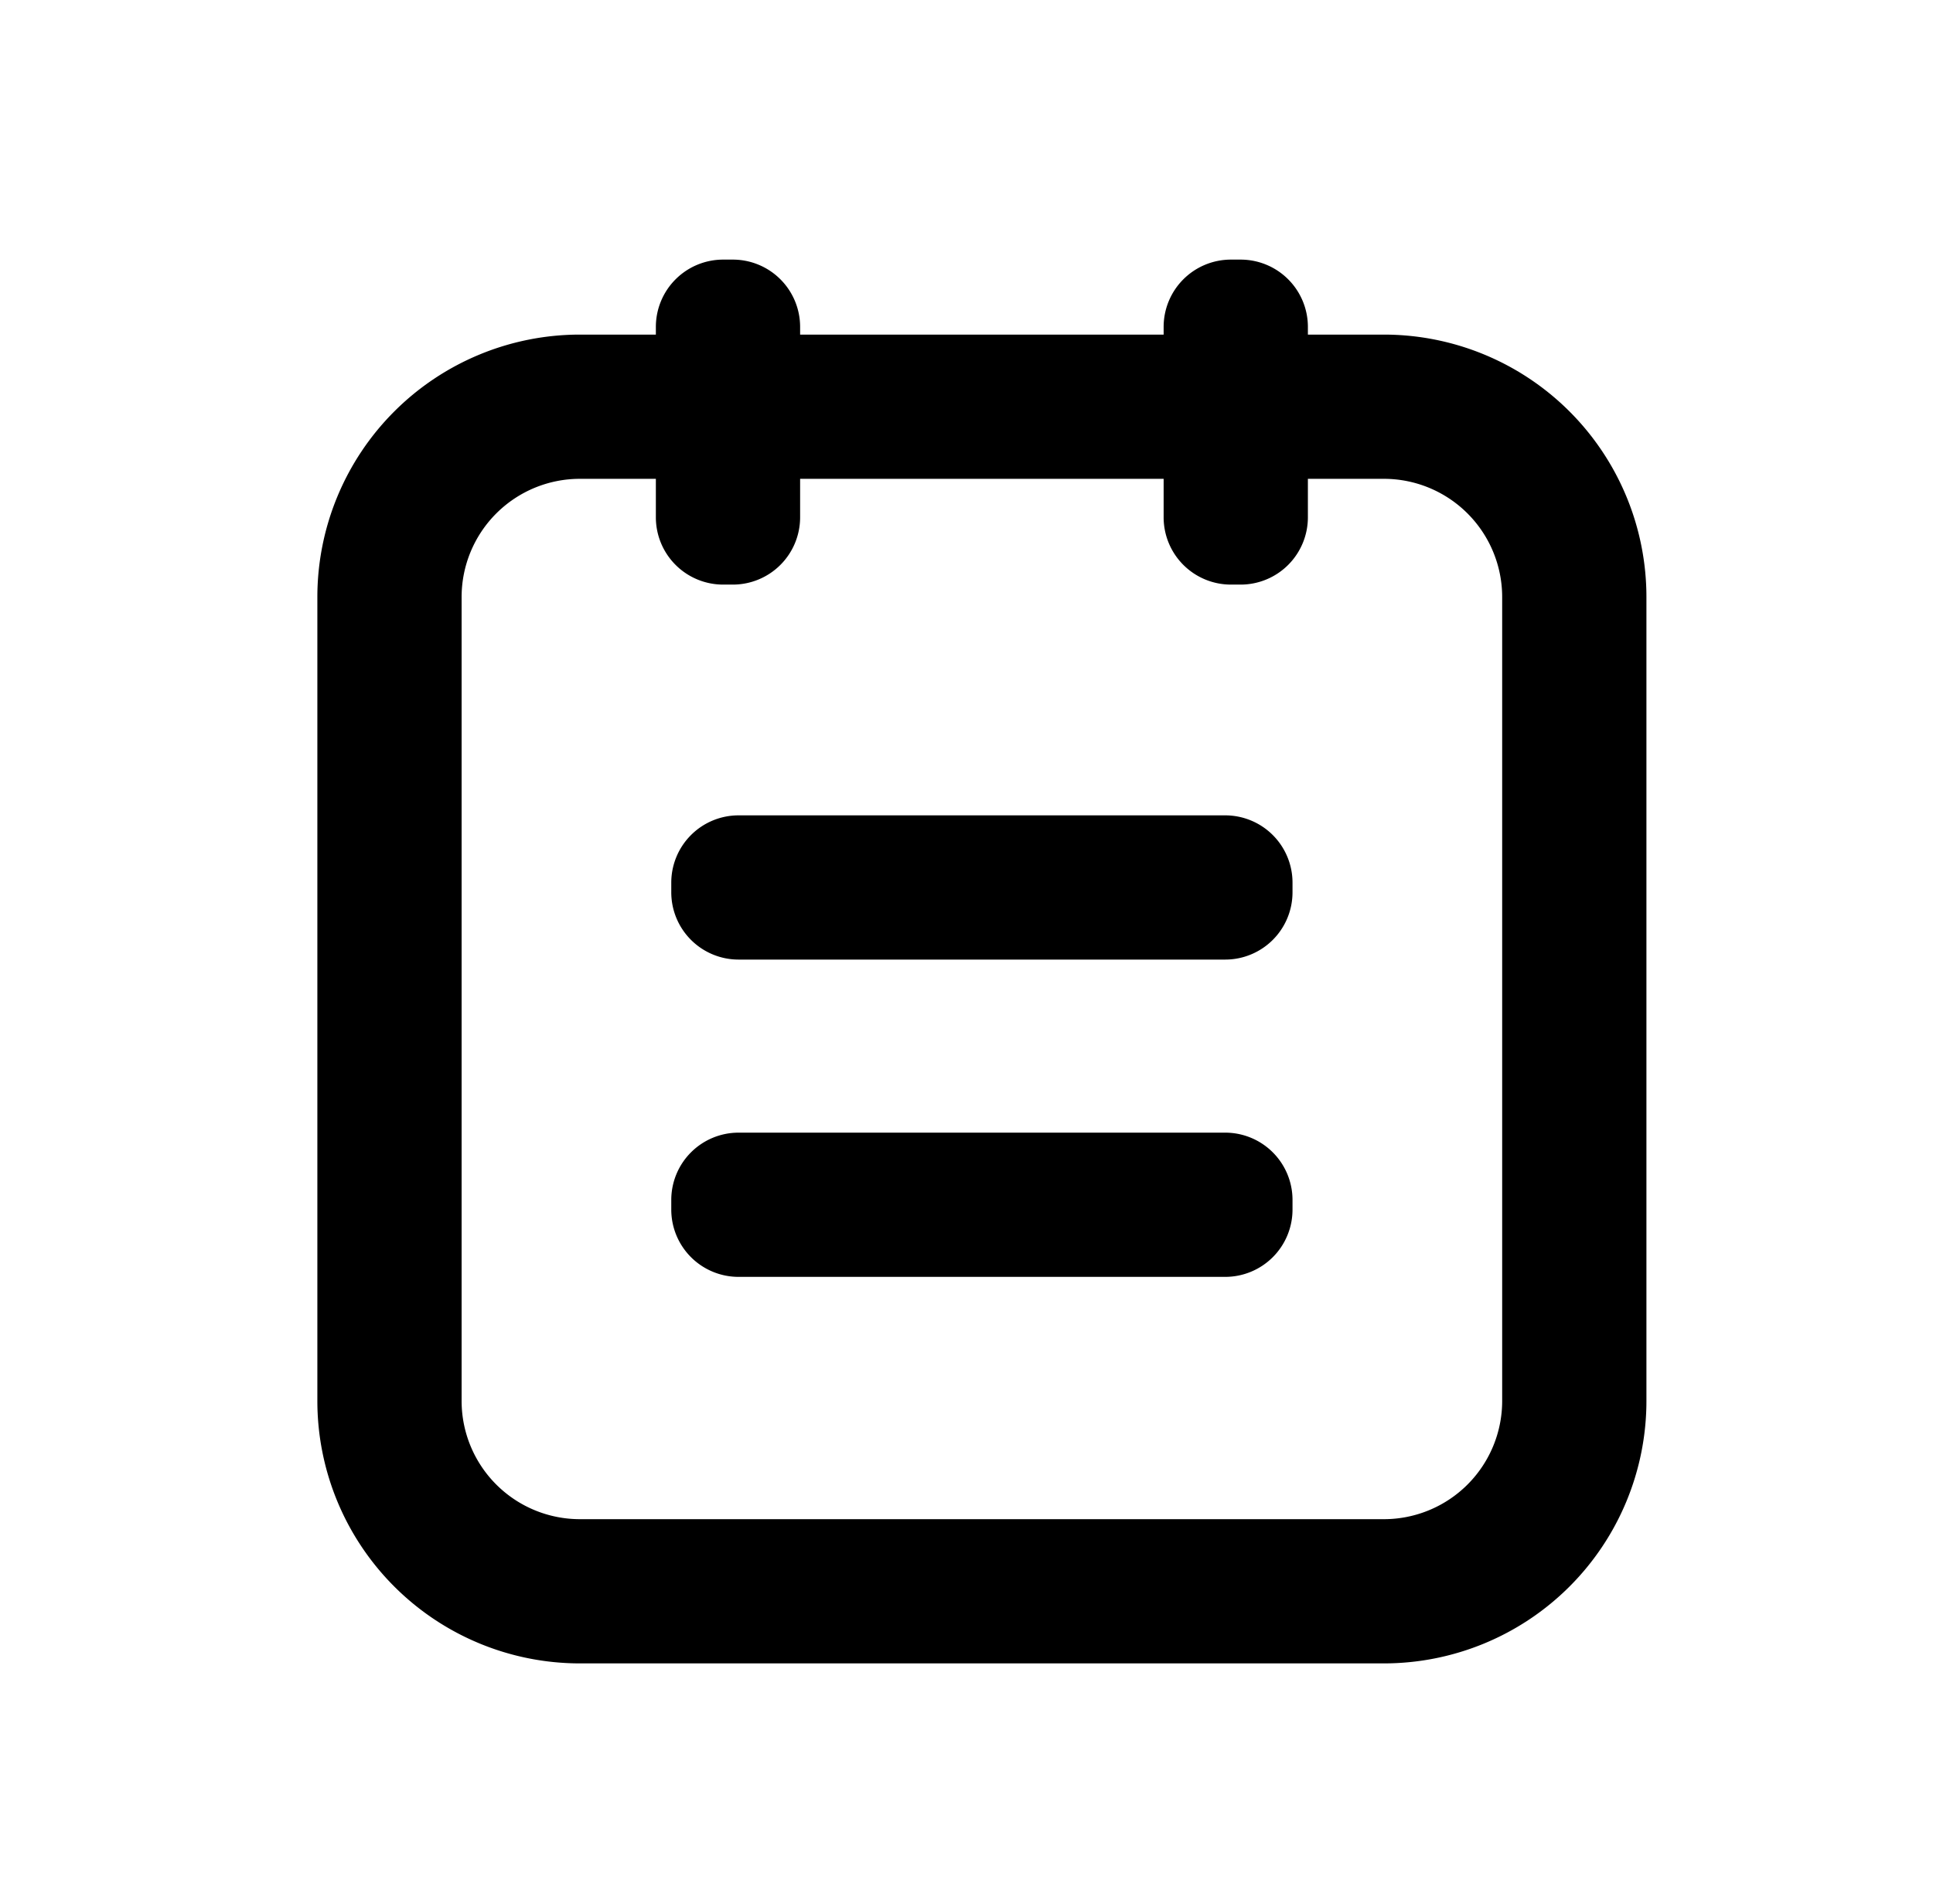 <svg width="67" height="66" xmlns="http://www.w3.org/2000/svg"><path d="M27.733 16.6v1.333a2.333 2.333 0 01-2.333 2.334h-.333a2.333 2.333 0 01-2.334-2.334V16.6H20.1a4.1 4.1 0 00-4.1 4.1v27.867a4.1 4.1 0 004.1 4.1h27.867a4.1 4.1 0 004.1-4.1V20.7a4.1 4.1 0 00-4.1-4.1h-2.634v1.333A2.333 2.333 0 0143 20.267h-.333a2.333 2.333 0 01-2.334-2.334V16.6h-12.6zm20.234-5a9.1 9.1 0 019.1 9.1v27.867a9.1 9.1 0 01-9.1 9.1H20.1a9.1 9.1 0 01-9.1-9.1V20.7a9.1 9.1 0 019.1-9.1h2.633v-.267A2.333 2.333 0 0125.067 9h.333a2.333 2.333 0 012.333 2.333v.267h12.6v-.267A2.333 2.333 0 0142.667 9H43a2.333 2.333 0 012.333 2.333v.267h2.634zM25.6 28.267h16.867A2.333 2.333 0 0144.8 30.6v.333a2.333 2.333 0 01-2.333 2.334H25.6a2.333 2.333 0 01-2.333-2.334V30.6a2.333 2.333 0 012.333-2.333zm0 11h16.867A2.333 2.333 0 0144.8 41.6v.333a2.333 2.333 0 01-2.333 2.334H25.6a2.333 2.333 0 01-2.333-2.334V41.6a2.333 2.333 0 012.333-2.333z"/></svg>